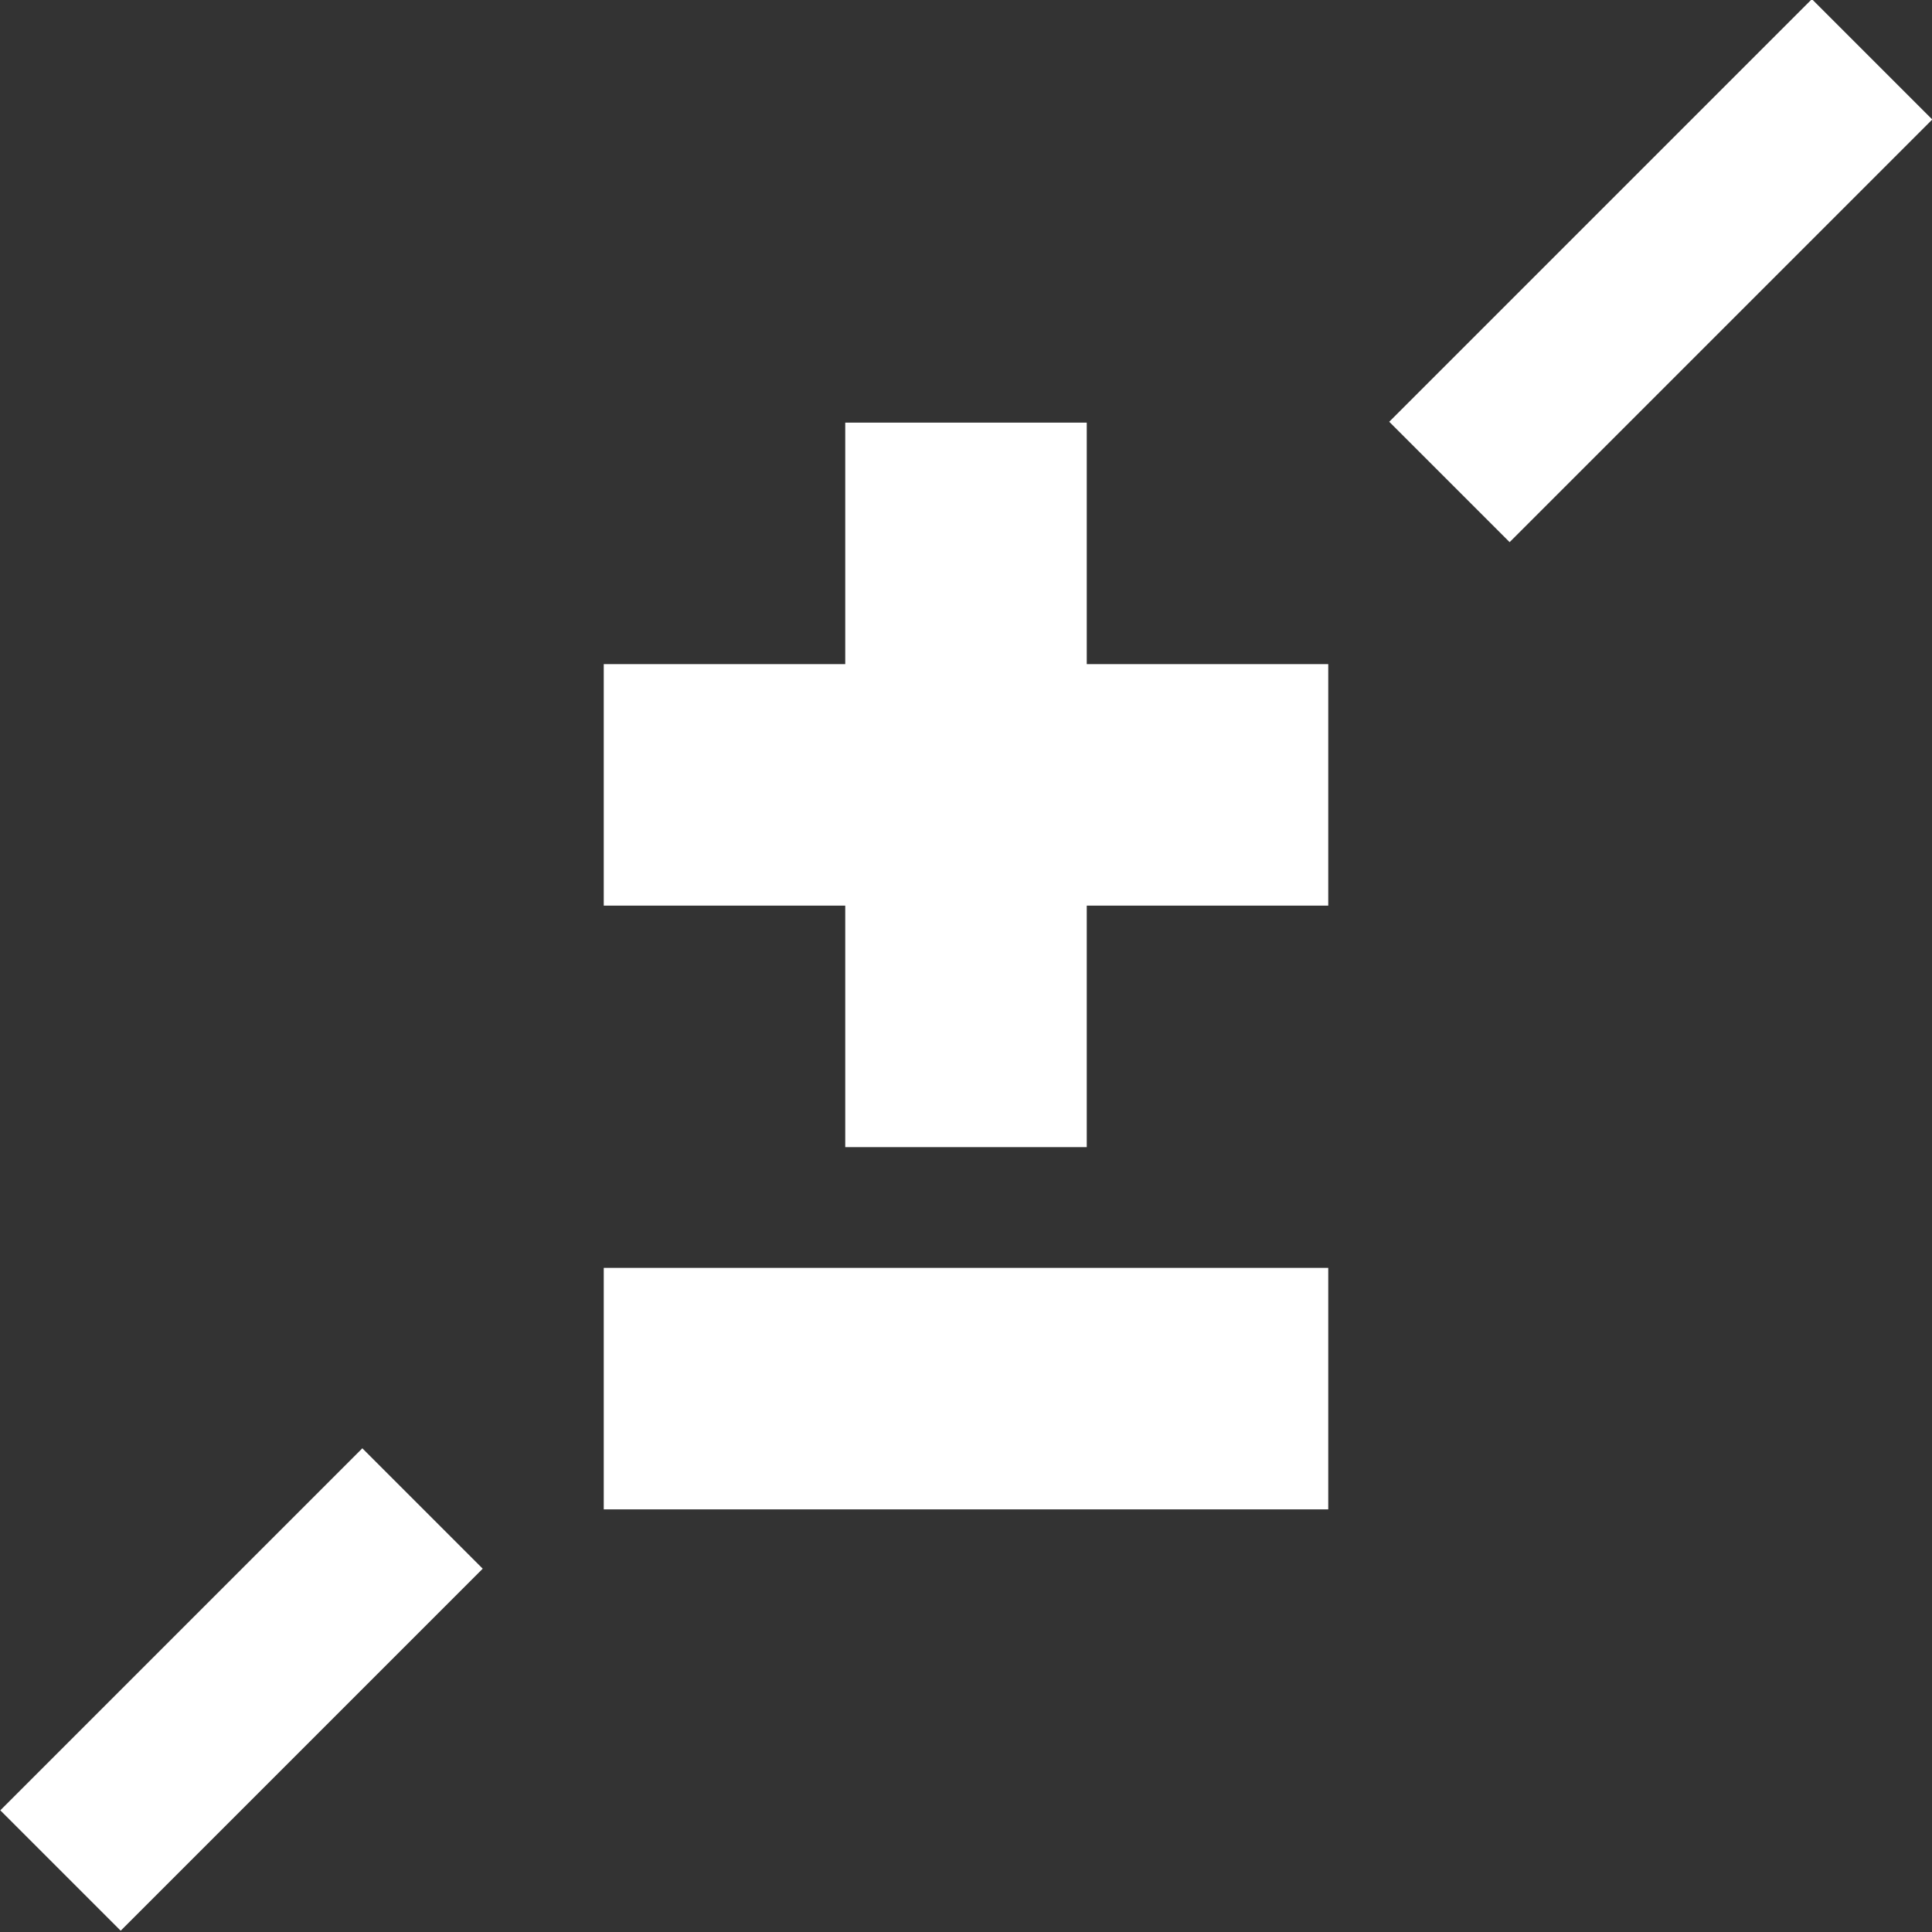 <svg id="ui" xmlns="http://www.w3.org/2000/svg" viewBox="0 0 16 16"><rect x="0" y="0" width="16" height="16" fill="#333333" stroke="none"/><defs><style>.cls-1{fill:#fff;}</style></defs><rect class="cls-1" x="-0.12" y="13.29" width="4.24" height="1.41" transform="translate(-9.31 5.51) rotate(-45)"/><rect class="cls-1" x="11.28" y="1.54" width="4.95" height="1.41" transform="translate(2.44 10.38) rotate(-45)"/><path class="cls-1" d="M11,5.5v2H5v-2Zm0,5v2H5v-2Zm-4-7H9v6H7Z"/></svg>